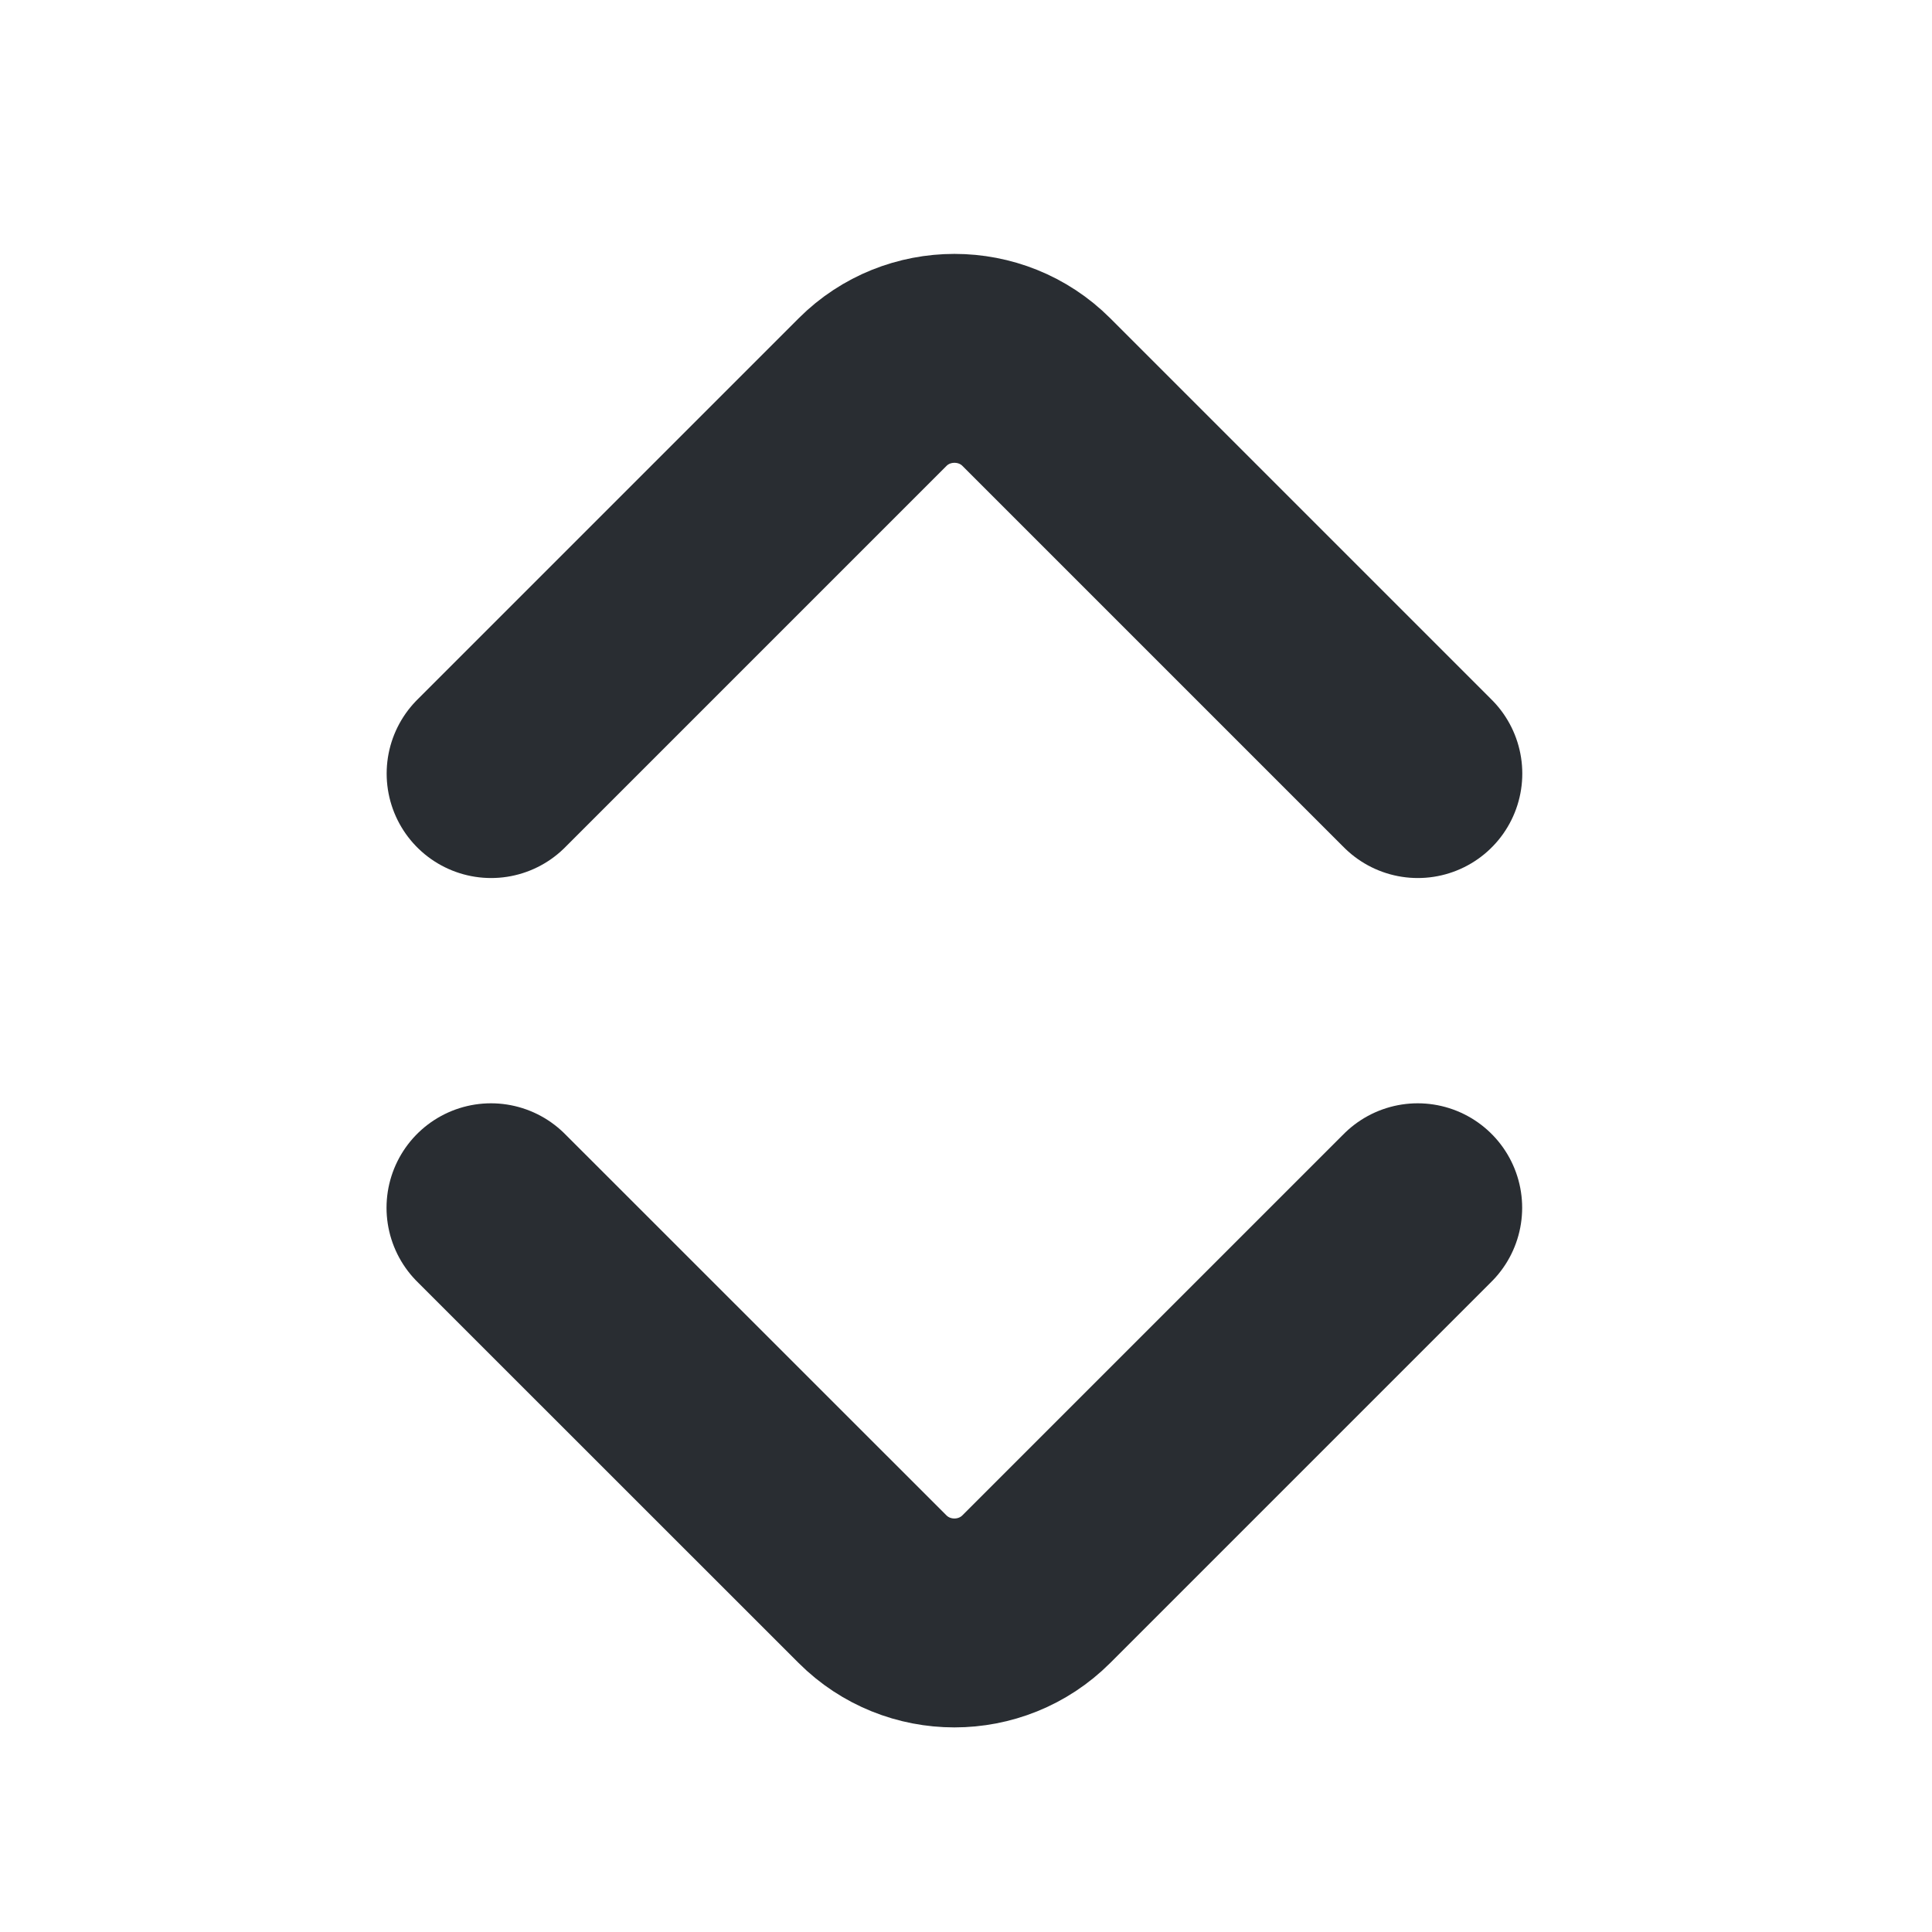 <svg width="15" height="15" viewBox="0 0 15 15" fill="none" xmlns="http://www.w3.org/2000/svg">
<path d="M11.007 9.377L8.046 12.338C7.696 12.688 7.124 12.688 6.774 12.338L3.812 9.377" stroke="#292D32" stroke-width="1.622" stroke-miterlimit="10" stroke-linecap="round" stroke-linejoin="round"/>
<path d="M3.813 6.006L6.775 3.044C7.124 2.695 7.697 2.695 8.046 3.044L11.008 6.006" stroke="#292D32" stroke-width="1.622" stroke-miterlimit="10" stroke-linecap="round" stroke-linejoin="round"/>
</svg>
